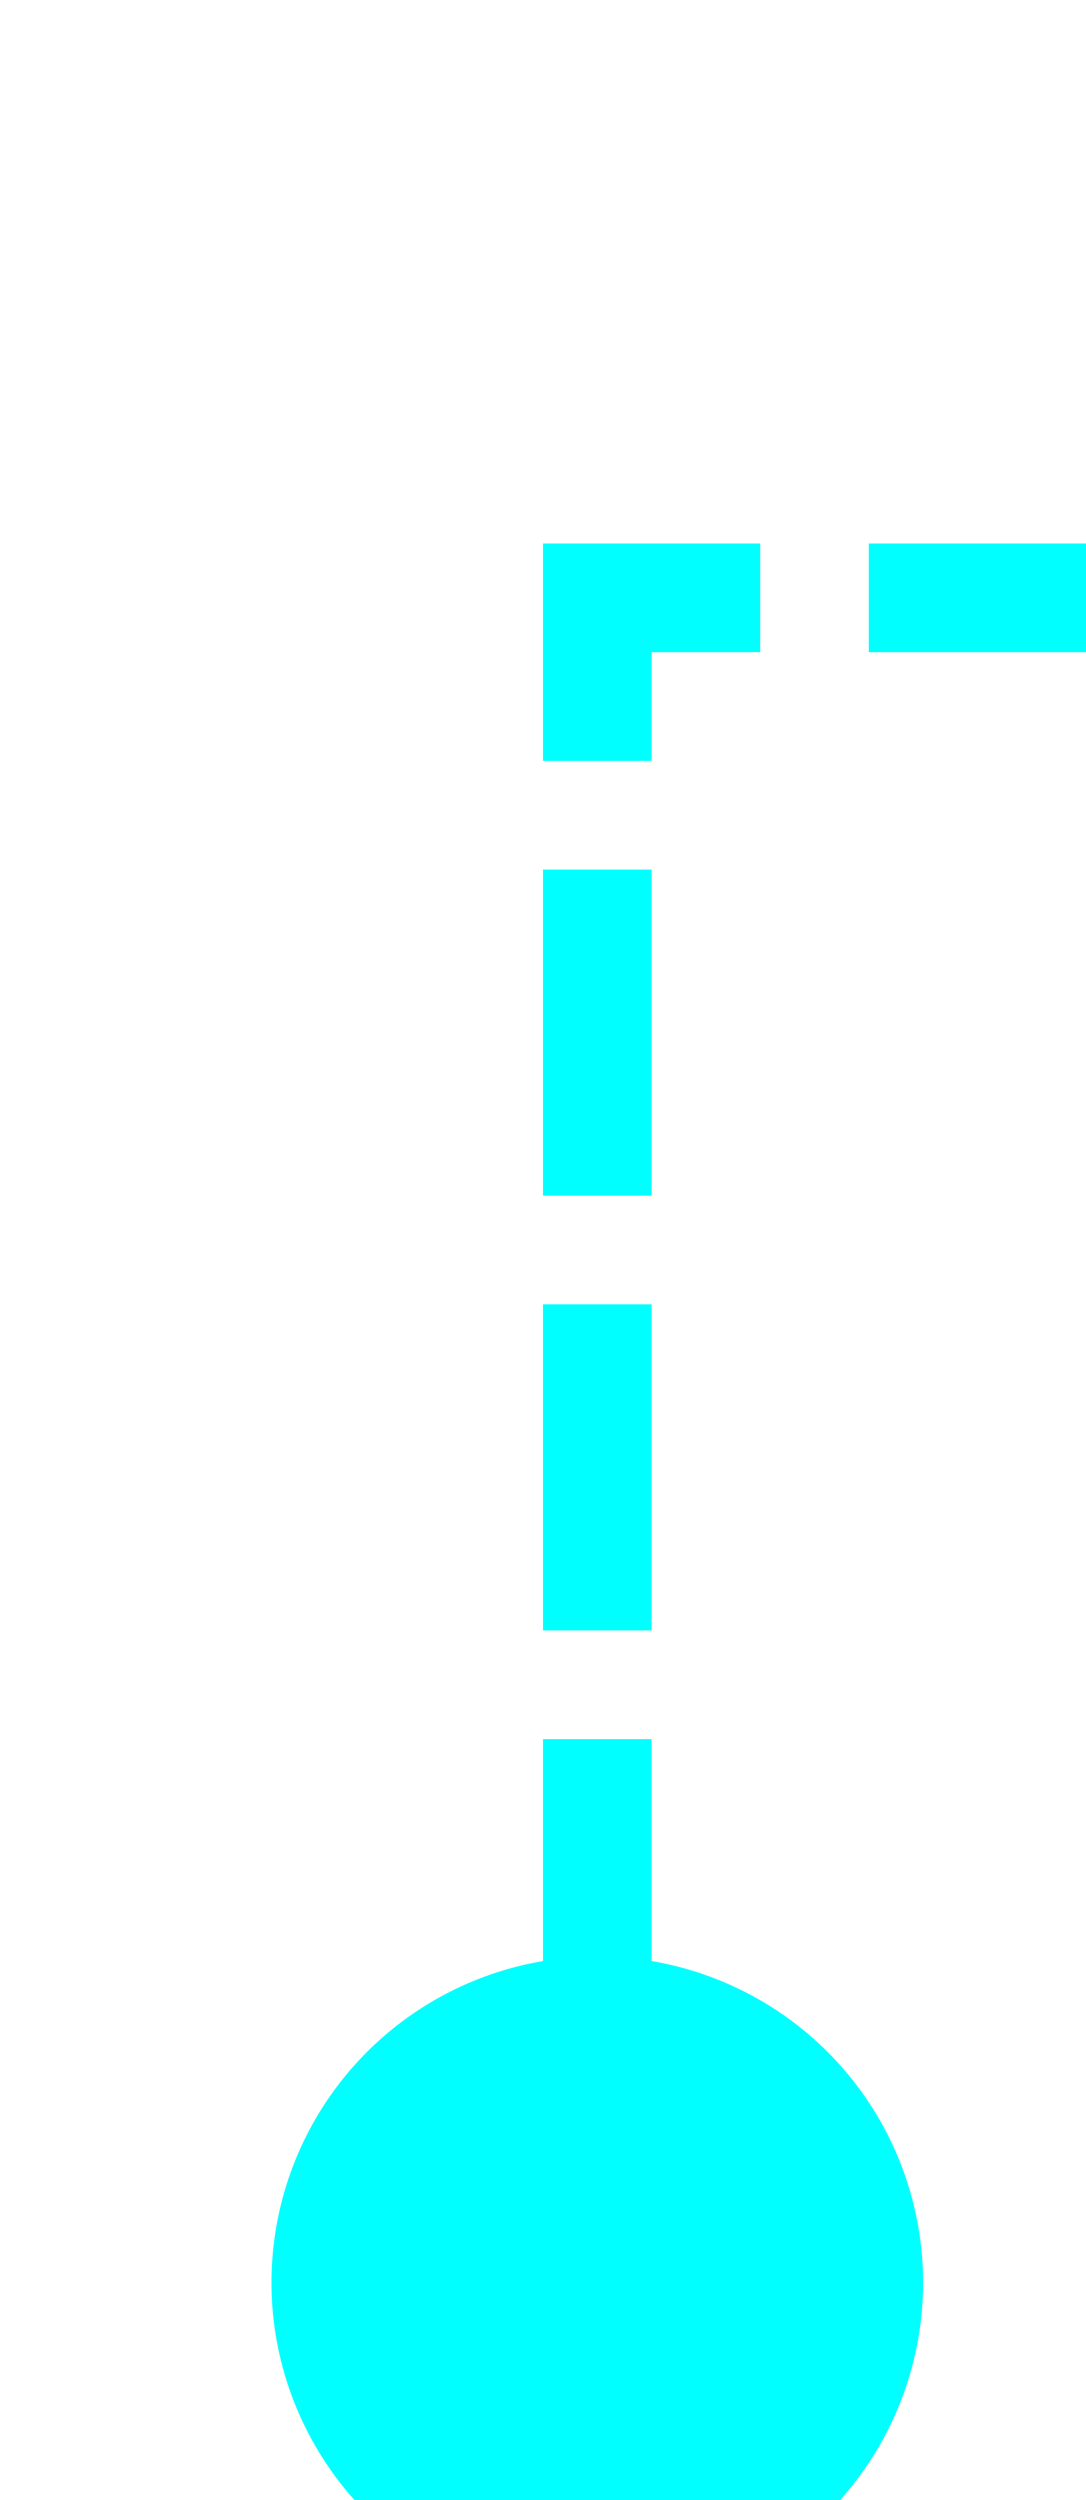 ﻿<?xml version="1.0" encoding="utf-8"?>
<svg version="1.1" xmlns:xlink="http://www.w3.org/1999/xlink" width="10px" height="23px" preserveAspectRatio="xMidYMin meet" viewBox="784 185  8 23" xmlns="http://www.w3.org/2000/svg">
  <path d="M 1097.5 262  L 1097.5 280.5  L 830.5 280.5  L 830.5 190.5  L 788.5 190.5  L 788.5 208  " stroke-width="1" stroke-dasharray="3,1" stroke="#00ffff" fill="none" />
  <path d="M 1097.5 261  A 3 3 0 0 0 1094.5 264 A 3 3 0 0 0 1097.5 267 A 3 3 0 0 0 1100.5 264 A 3 3 0 0 0 1097.5 261 Z M 788.5 203  A 3 3 0 0 0 785.5 206 A 3 3 0 0 0 788.5 209 A 3 3 0 0 0 791.5 206 A 3 3 0 0 0 788.5 203 Z " fill-rule="nonzero" fill="#00ffff" stroke="none" />
</svg>